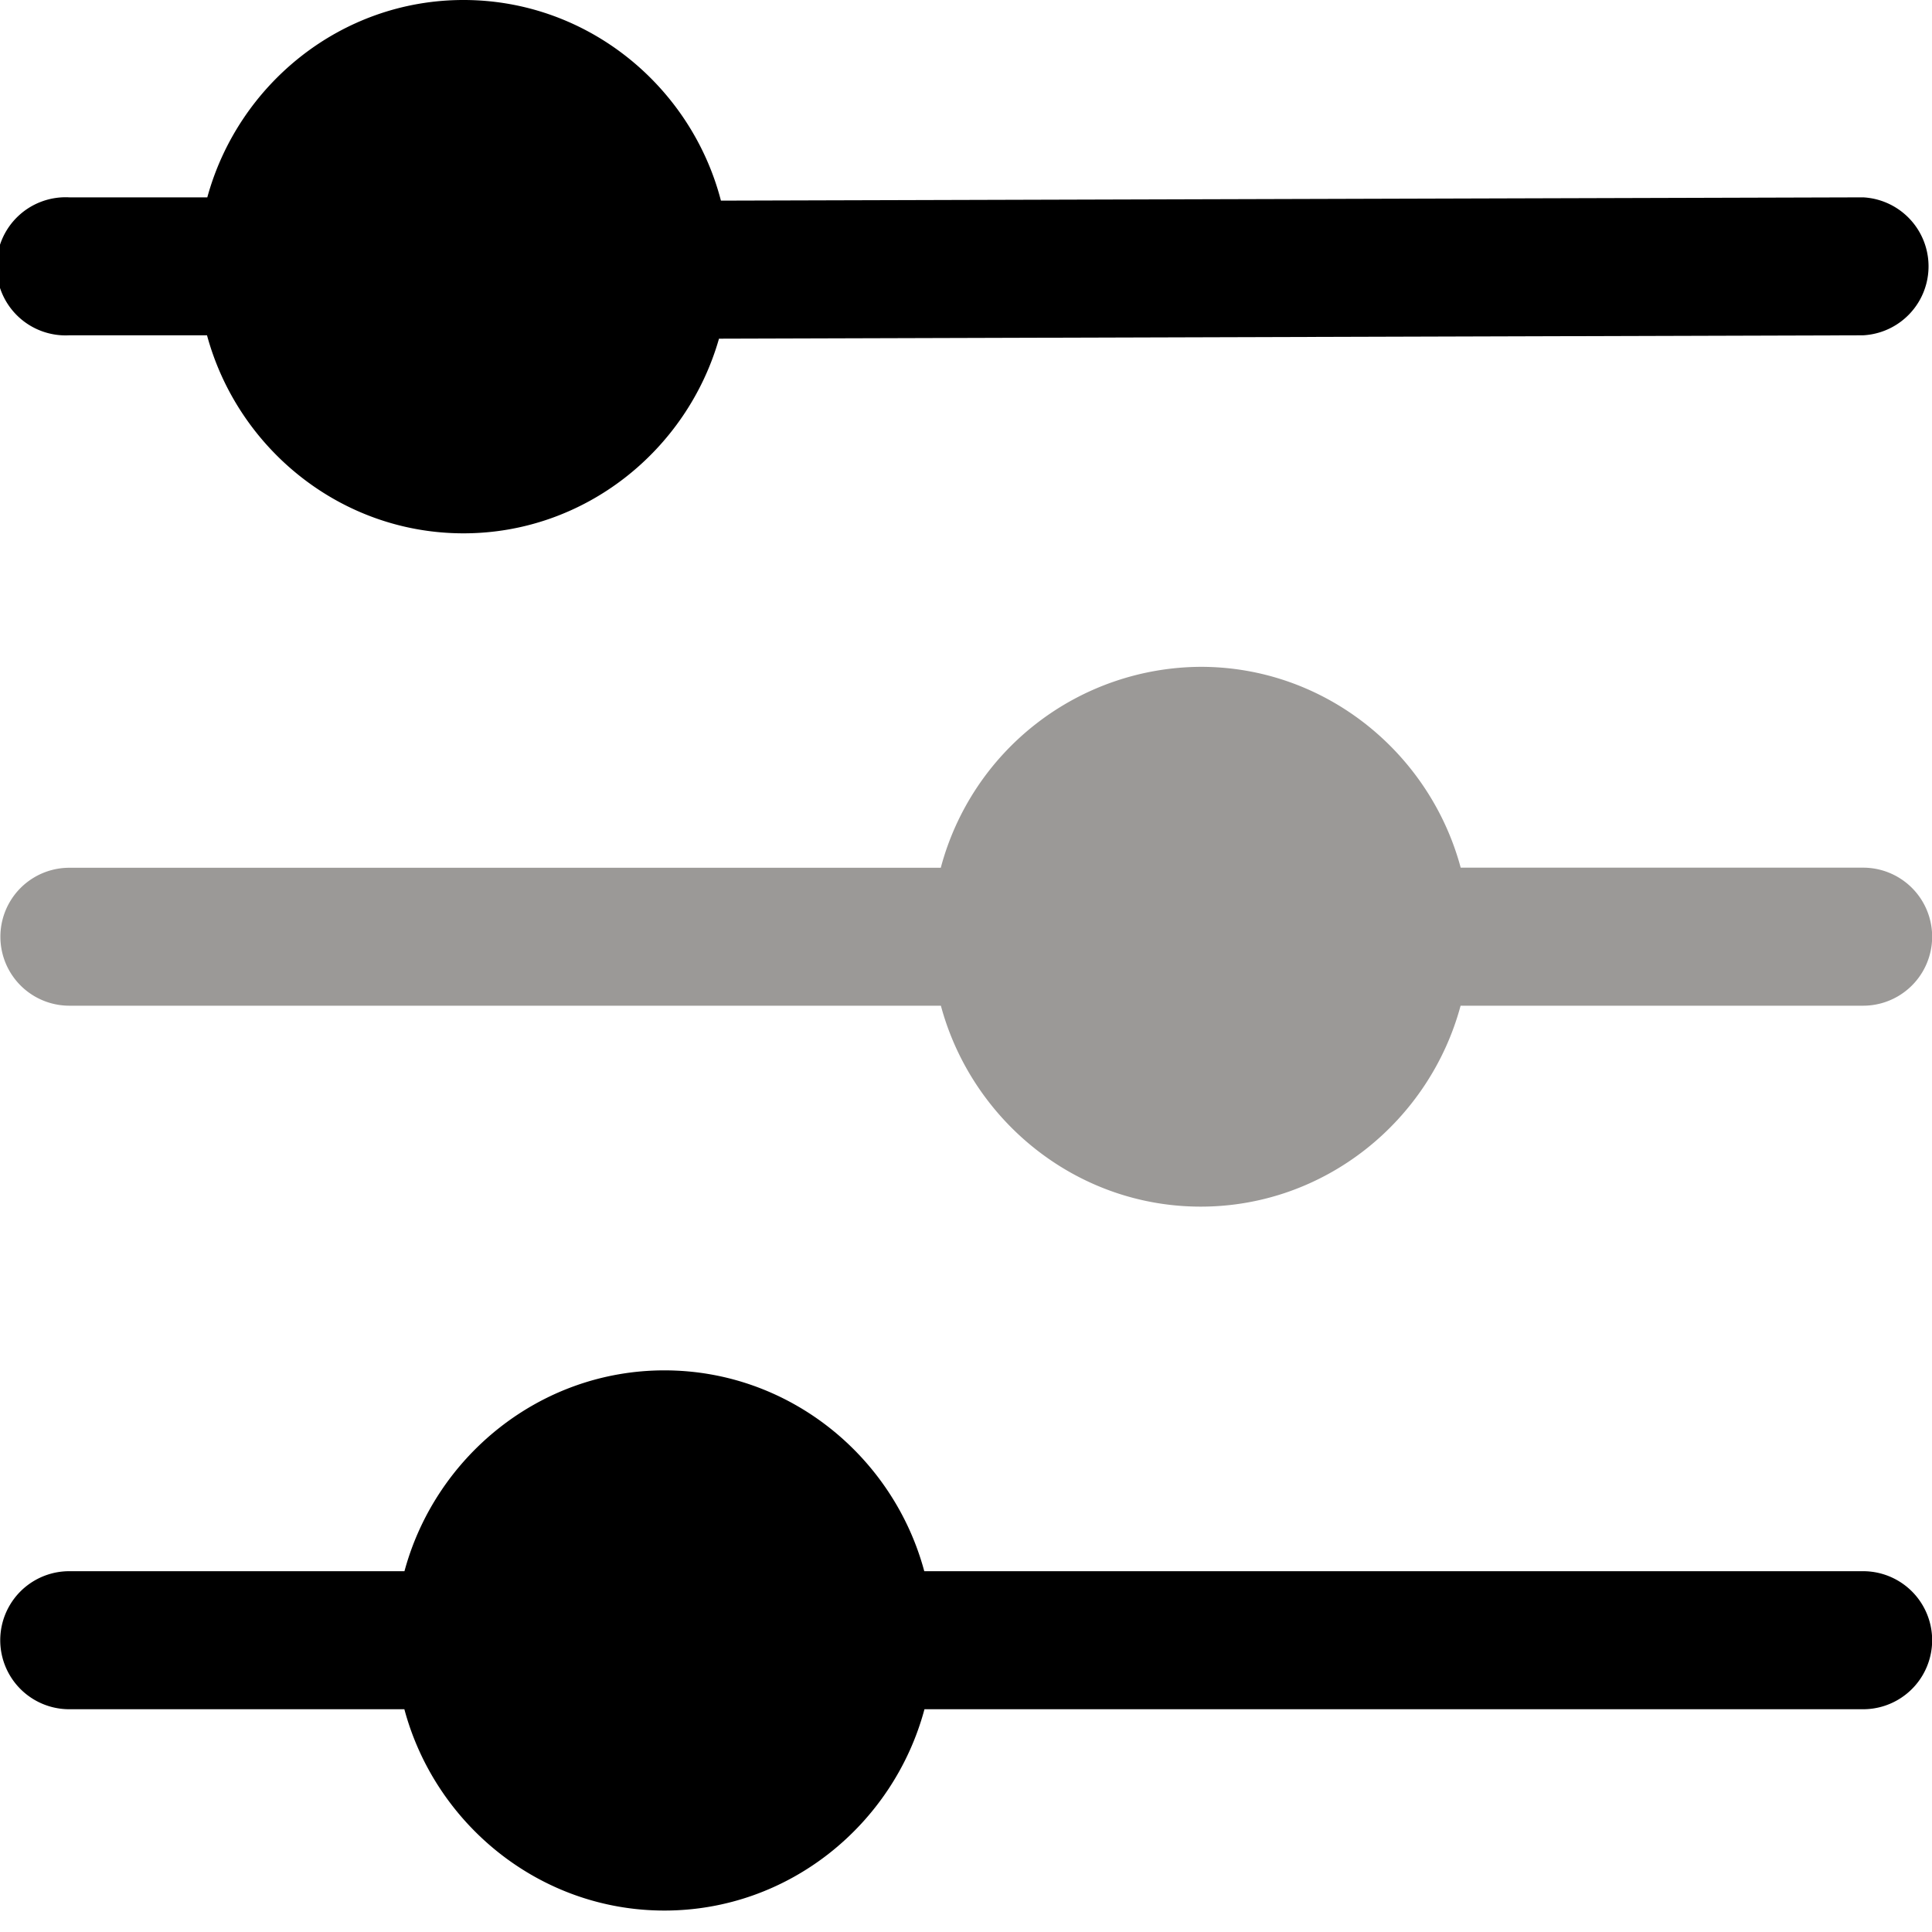 <svg width="20" height="20" xmlns="http://www.w3.org/2000/svg"><path d="M12.43 6.903a2.799 2.799 0 00-2.691 2.08H.718a.714.714 0 100 1.428H9.74c.32 1.19 1.403 2.08 2.69 2.08s2.37-.89 2.69-2.08h4.167a.714.714 0 000-1.429h-4.166c-.32-1.19-1.403-2.079-2.691-2.079z" fill="#9B9997"/><path d="M6.878 14.186c-1.286 0-2.37.89-2.691 2.079H.717a.714.714 0 100 1.429h3.469c.319 1.192 1.404 2.084 2.692 2.084 1.289 0 2.372-.892 2.692-2.084h9.717a.713.713 0 000-1.429H9.568c-.32-1.19-1.403-2.079-2.69-2.079zM4.798 0C3.531 0 2.466.873 2.146 2.043H.717a.715.715 0 100 1.428h1.426c.318 1.173 1.386 2.05 2.655 2.05 1.256 0 2.315-.86 2.645-2.015l11.844-.035a.715.715 0 000-1.428l-11.824.034C7.155.89 6.078 0 4.798 0z"/></svg>